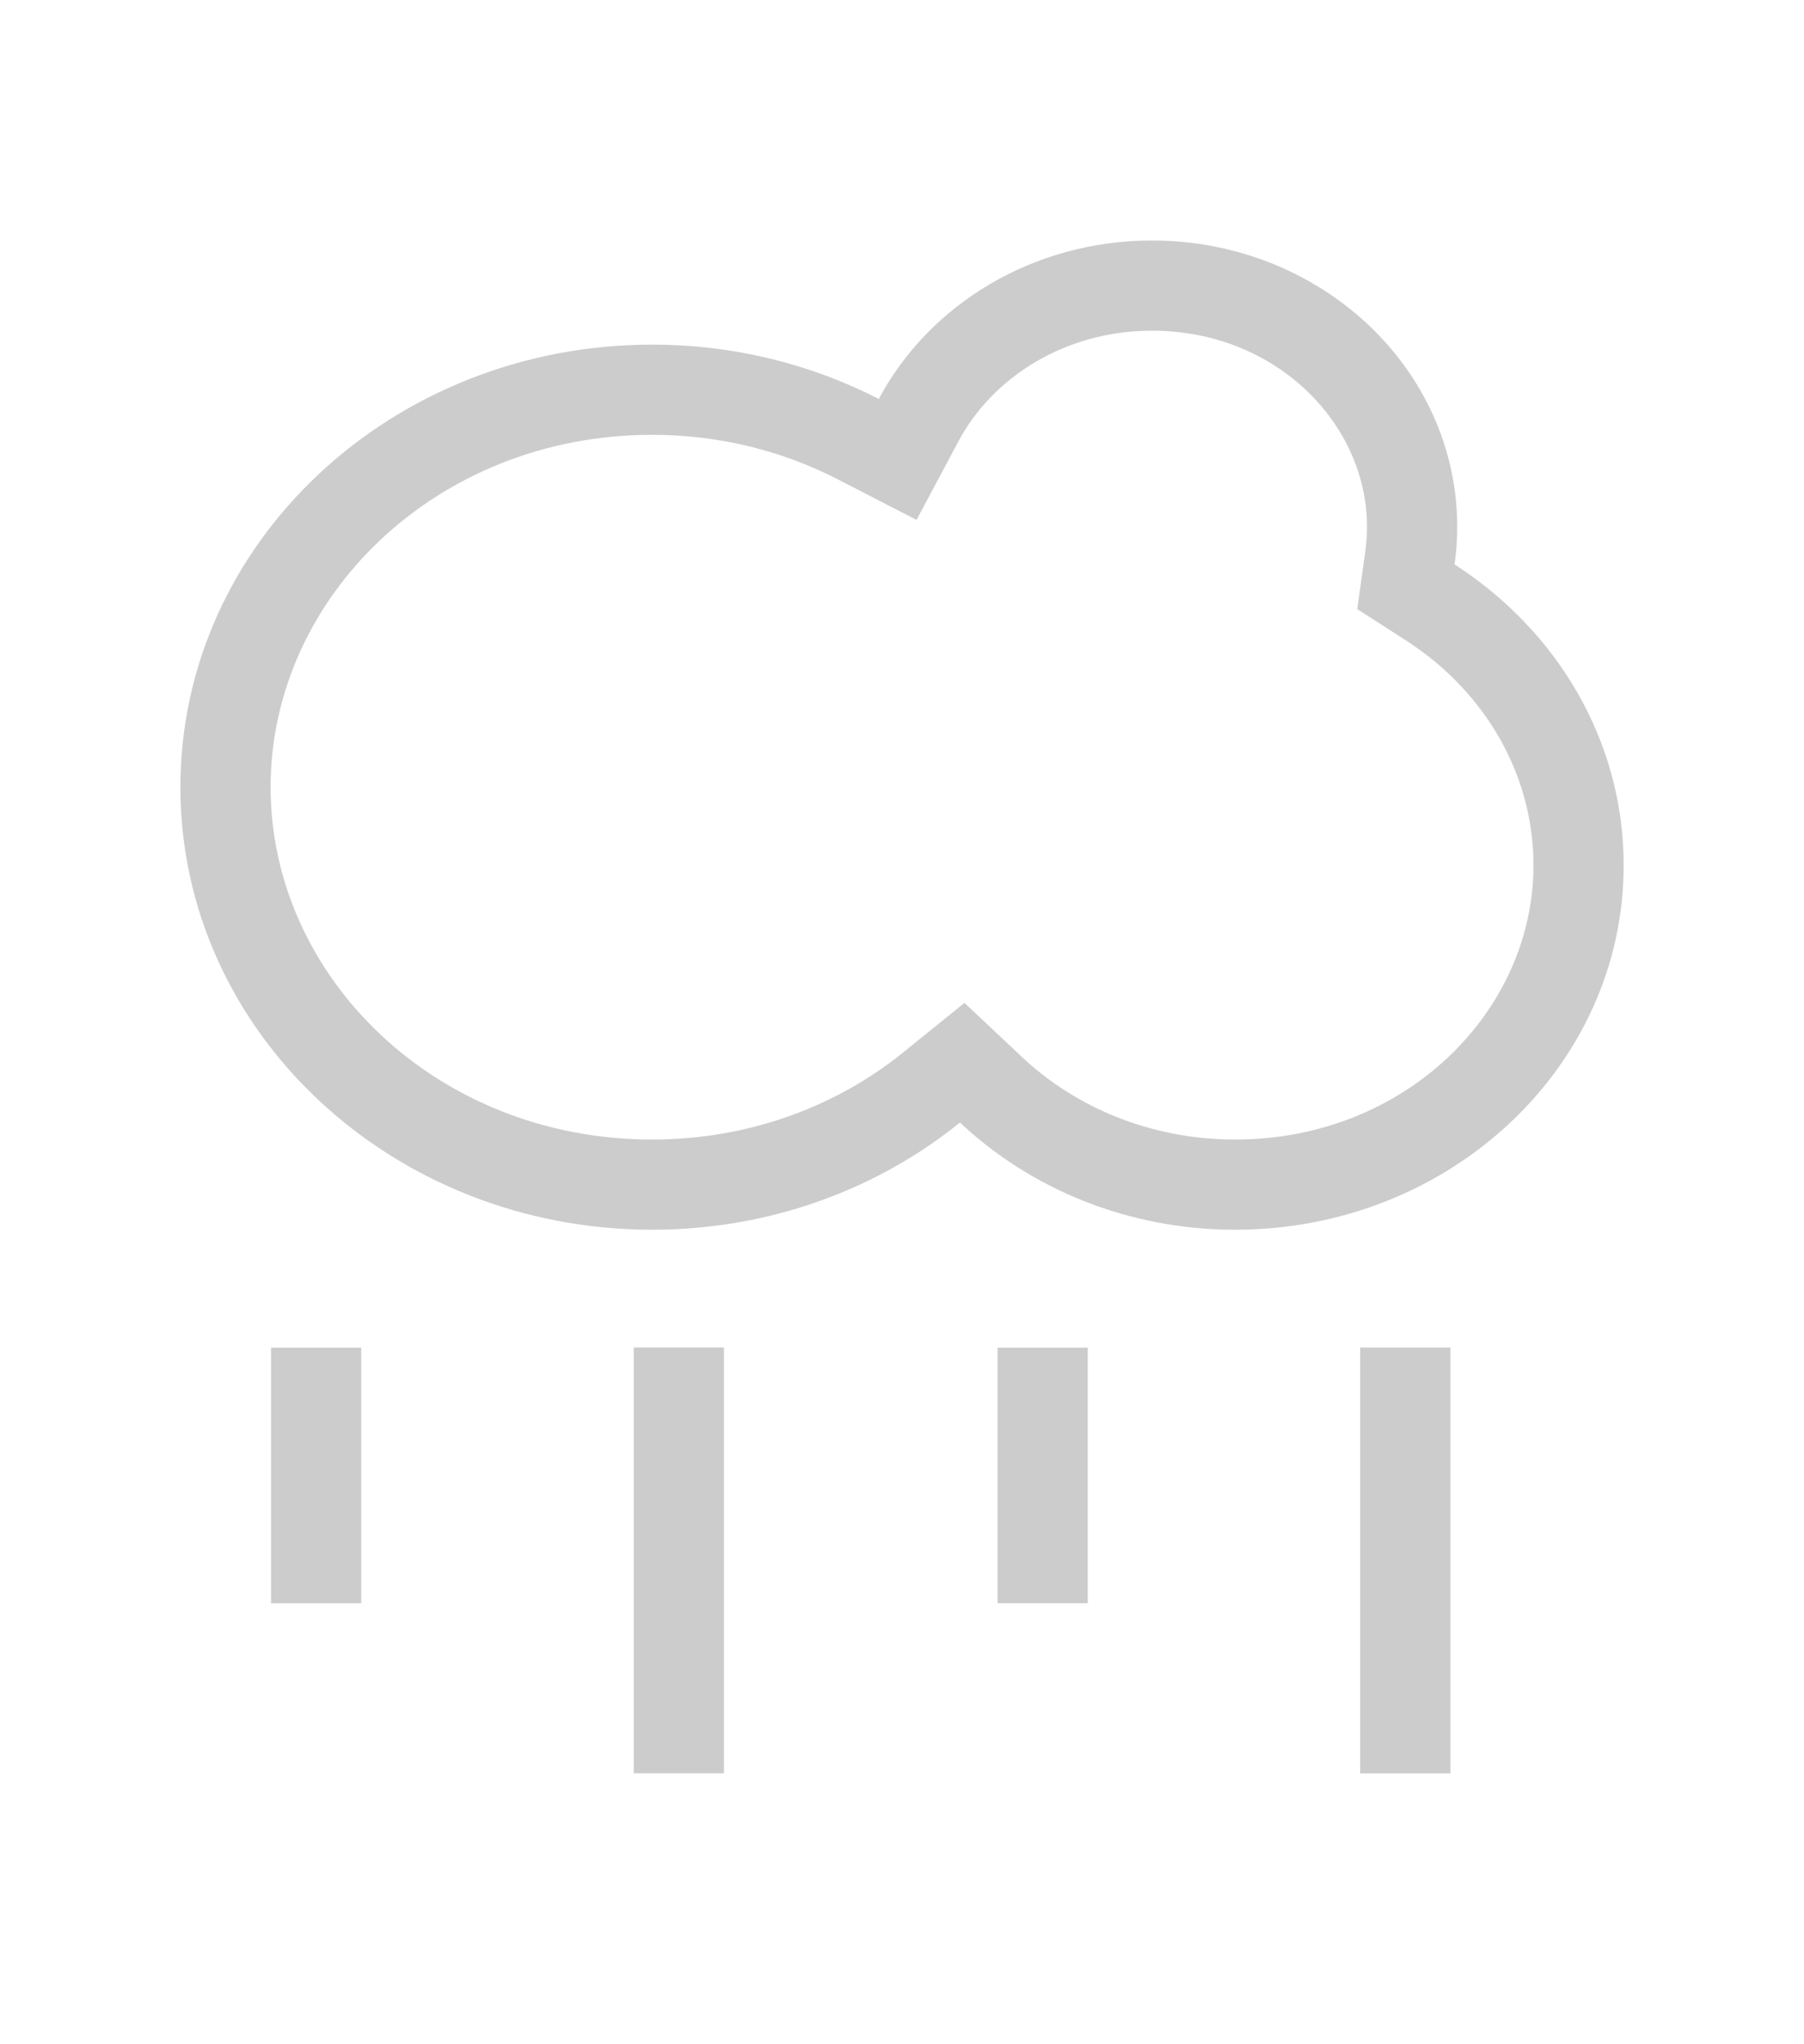 <svg width="30" height="34" viewBox="0 0 30 34" fill="none" xmlns="http://www.w3.org/2000/svg">
<path opacity="0.2" fill-rule="evenodd" clip-rule="evenodd" d="M22.571 10.131L22.703 9.181C22.723 9.044 22.733 8.905 22.733 8.763C22.733 7.049 21.223 5.5 19.157 5.5C17.708 5.5 16.503 6.28 15.938 7.341L15.242 8.647L13.927 7.97C13.018 7.502 11.969 7.232 10.845 7.232C7.249 7.232 4.5 9.945 4.5 13.093C4.5 16.241 7.249 18.953 10.845 18.953C12.455 18.953 13.912 18.401 15.021 17.503L16.039 16.68L16.993 17.578C17.886 18.419 19.137 18.953 20.541 18.953C23.372 18.953 25.501 16.822 25.501 14.392C25.501 12.873 24.689 11.493 23.378 10.65L22.571 10.131ZM24.233 8.763C24.233 8.975 24.218 9.184 24.189 9.388C25.887 10.48 27.001 12.314 27.001 14.392C27.001 17.739 24.109 20.453 20.541 20.453C18.753 20.453 17.134 19.771 15.964 18.67C14.59 19.781 12.801 20.453 10.845 20.453C6.512 20.453 3 17.158 3 13.093C3 9.028 6.512 5.732 10.845 5.732C12.21 5.732 13.495 6.06 14.614 6.636C15.446 5.073 17.168 4 19.157 4C21.96 4 24.233 6.132 24.233 8.763ZM4.507 26.666L4.507 22.416H6.007V26.666H4.507ZM10.539 22.412L10.539 29.494H12.039V22.412H10.539ZM16.589 26.664V22.415H18.089V26.664H16.589ZM22.62 22.413V29.495H24.12V22.413H22.62Z" fill="black"/>
</svg>
